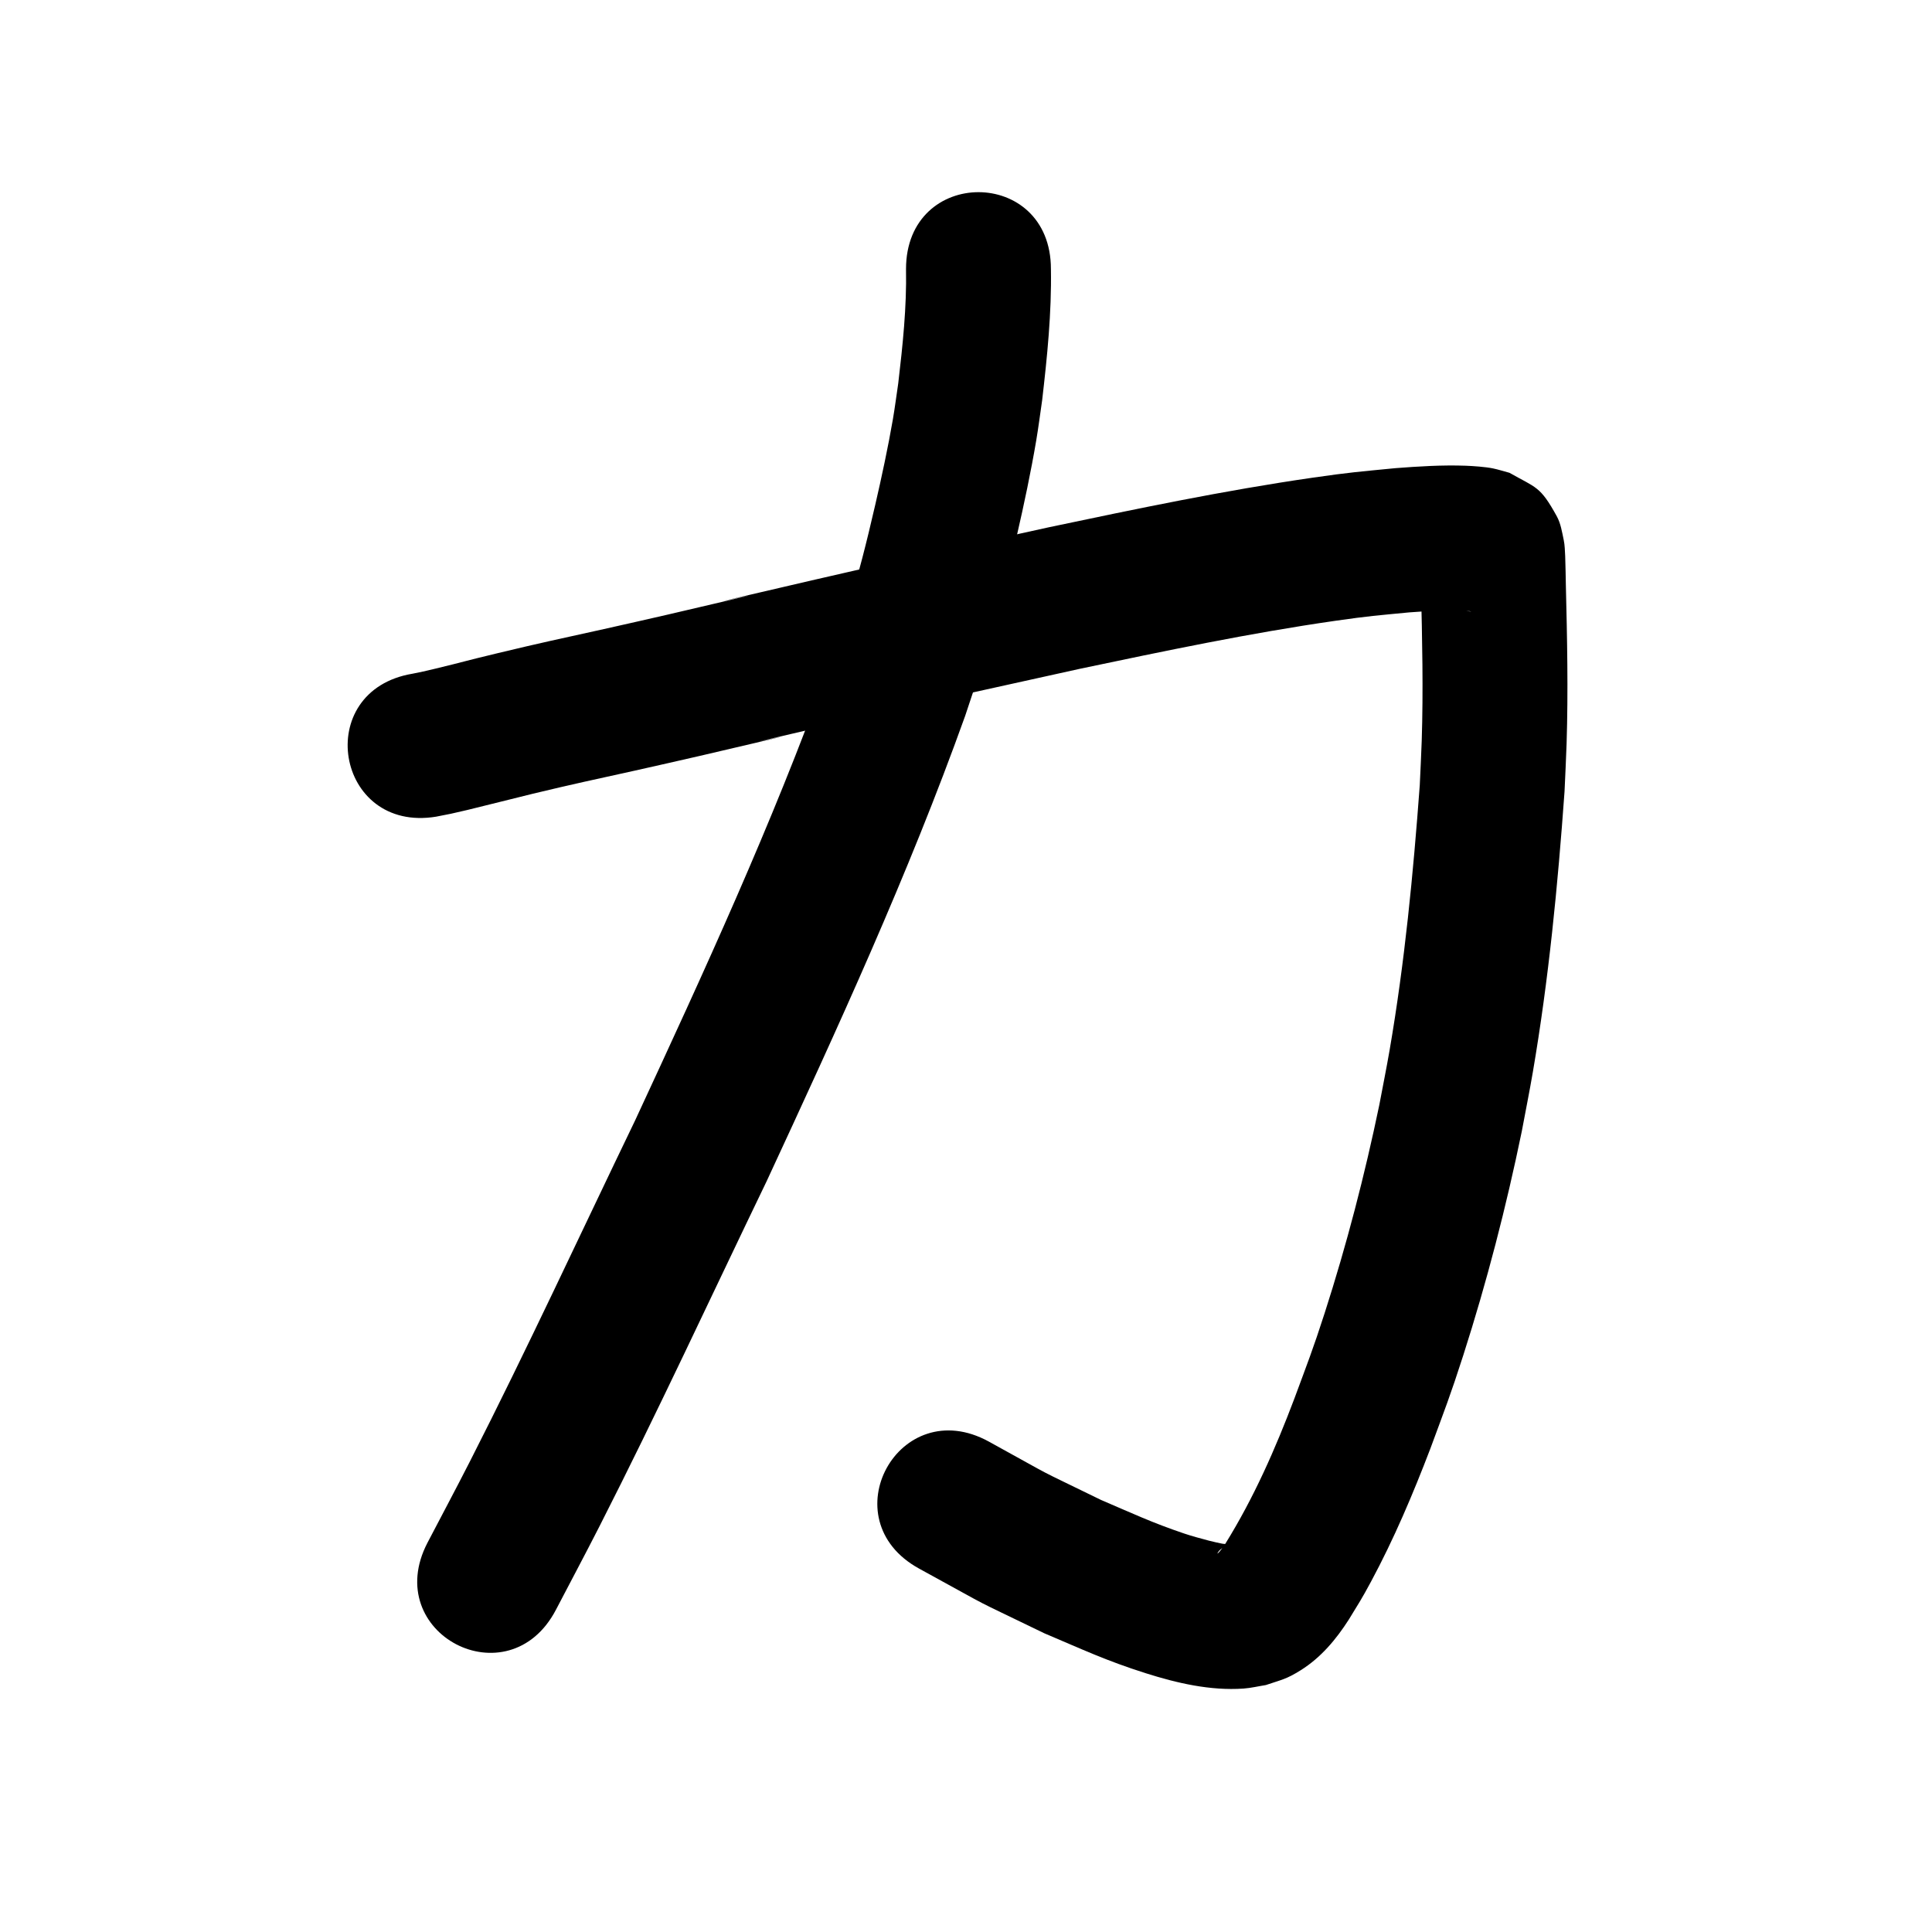 <?xml version="1.0" ?>
<svg xmlns="http://www.w3.org/2000/svg" viewBox="0 0 1000 1000">
<path d="m 225.869,422.677 c 7.362,-1.435 7.459,-1.392 16.069,-3.446 4.943,-1.179 30.976,-7.705 33.814,-8.386 21.591,-5.183 30.608,-7.058 53.058,-12.02 11.166,-2.532 22.348,-4.995 33.499,-7.595 104.067,-24.263 -32.875,7.183 75.093,-17.843 40.45,-9.376 81.004,-18.303 121.557,-27.22 43.859,-9.216 87.783,-18.461 132.167,-24.837 17.661,-2.537 21.738,-2.759 38.433,-4.371 9.273,-0.643 18.588,-1.351 27.891,-0.913 1.069,0.05 2.136,0.156 3.197,0.298 0.251,0.034 0.975,0.265 0.724,0.229 -1.221,-0.178 -2.429,-0.436 -3.643,-0.654 -11.477,-5.732 -11.32,-4.045 -19.534,-16.204 -1.371,-2.029 -1.731,-4.581 -2.617,-6.864 -0.092,-0.238 -0.3,-0.951 -0.316,-0.696 -0.092,1.451 0.056,2.908 0.084,4.361 0.05,2.59 0.101,5.18 0.151,7.77 0.642,26.413 1.232,52.837 0.381,79.254 -0.246,7.637 -0.673,15.266 -1.009,22.9 -3.377,45.822 -7.789,91.655 -15.585,136.963 -1.634,9.496 -3.557,18.939 -5.335,28.409 -7.561,36.407 -16.922,72.465 -28.316,107.866 -6.017,18.694 -8.988,26.157 -15.685,44.266 -9.797,25.939 -21.004,51.377 -35.639,74.966 -0.045,0.062 -2.916,4.464 -4.075,5.162 -0.242,0.145 0.168,-0.548 0.328,-0.78 1.031,-1.498 2.572,-2.35 4.098,-3.244 0.198,-0.194 0.841,-0.457 0.593,-0.582 -0.821,-0.412 -1.815,-0.29 -2.713,-0.482 -2.279,-0.485 -4.566,-0.945 -6.817,-1.547 -4.331,-1.158 -8.674,-2.296 -12.921,-3.733 -16.509,-5.585 -26.274,-10.219 -42.895,-17.33 -38.501,-18.82 -19.12,-8.782 -58.09,-30.217 -46.501,-25.498 -82.561,40.265 -36.059,65.763 v 0 c 43.321,23.688 21.712,12.566 64.779,33.464 20.058,8.497 32.01,14.167 52.388,20.638 16.206,5.146 33.544,9.175 50.683,7.976 3.893,-0.272 7.711,-1.208 11.566,-1.812 8.499,-2.876 10.579,-3.001 18.04,-7.661 10.463,-6.536 18.387,-15.997 24.957,-26.29 5.037,-8.225 6.598,-10.544 11.417,-19.501 11.918,-22.15 21.731,-45.344 30.717,-68.816 7.41,-20.105 10.394,-27.57 17.07,-48.378 12.208,-38.048 22.226,-76.802 30.294,-115.931 1.907,-10.219 3.967,-20.41 5.72,-30.656 8.222,-48.052 12.926,-96.653 16.409,-145.25 0.355,-8.25 0.807,-16.496 1.067,-24.749 0.861,-27.374 0.291,-54.758 -0.382,-82.128 -0.022,-1.126 -0.238,-13.268 -0.345,-14.985 -0.172,-2.782 -0.18,-5.6 -0.755,-8.327 -0.883,-4.184 -1.541,-8.565 -3.601,-12.312 -8.654,-15.735 -10.585,-14.578 -24.48,-22.482 -2.848,-0.759 -5.66,-1.673 -8.545,-2.277 -3.758,-0.787 -10.402,-1.253 -14.106,-1.386 -12.137,-0.436 -24.281,0.33 -36.376,1.258 -18.748,1.846 -23.102,2.083 -42.805,4.928 -45.874,6.624 -91.284,16.129 -136.618,25.676 -40.932,9.001 -81.865,18.015 -122.694,27.48 -112.903,26.171 31.95,-7.12 -74.434,17.69 -11.019,2.57 -22.069,5.004 -33.104,7.507 -23.847,5.274 -32.044,6.965 -54.967,12.468 -19.572,4.699 -15.582,3.993 -32.371,8.043 -6.452,1.556 -6.567,1.546 -11.716,2.589 -52.315,8.7 -40.012,82.684 12.303,73.984 z"/>
<path d="m 468.954,139.241 c 0.376,19.831 -1.718,39.545 -4.029,59.205 -0.919,6.169 -1.706,12.358 -2.757,18.506 -2.385,13.948 -5.961,30.61 -9.122,44.253 -4.816,20.787 -8.248,34.532 -14.595,55.132 -3.181,10.327 -6.759,20.527 -10.138,30.791 -28.67,79.44 -64.069,156.237 -99.577,232.794 -28.419,58.9 -55.855,118.302 -85.546,176.581 -7.163,14.061 -14.602,27.979 -21.904,41.968 -24.531,47.019 41.964,81.71 66.494,34.692 v 0 c 7.519,-14.416 15.177,-28.76 22.556,-43.248 29.993,-58.895 57.733,-118.915 86.438,-178.438 36.732,-79.213 73.328,-158.691 102.797,-240.958 3.674,-11.225 7.565,-22.382 11.022,-33.676 6.707,-21.915 10.631,-37.54 15.718,-59.602 3.665,-15.894 7.325,-33.178 10.048,-49.306 1.167,-6.911 2.041,-13.869 3.061,-20.803 2.61,-22.546 4.925,-45.157 4.533,-67.89 0,-53.033 -75,-53.033 -75,0 z"/>
</svg>
